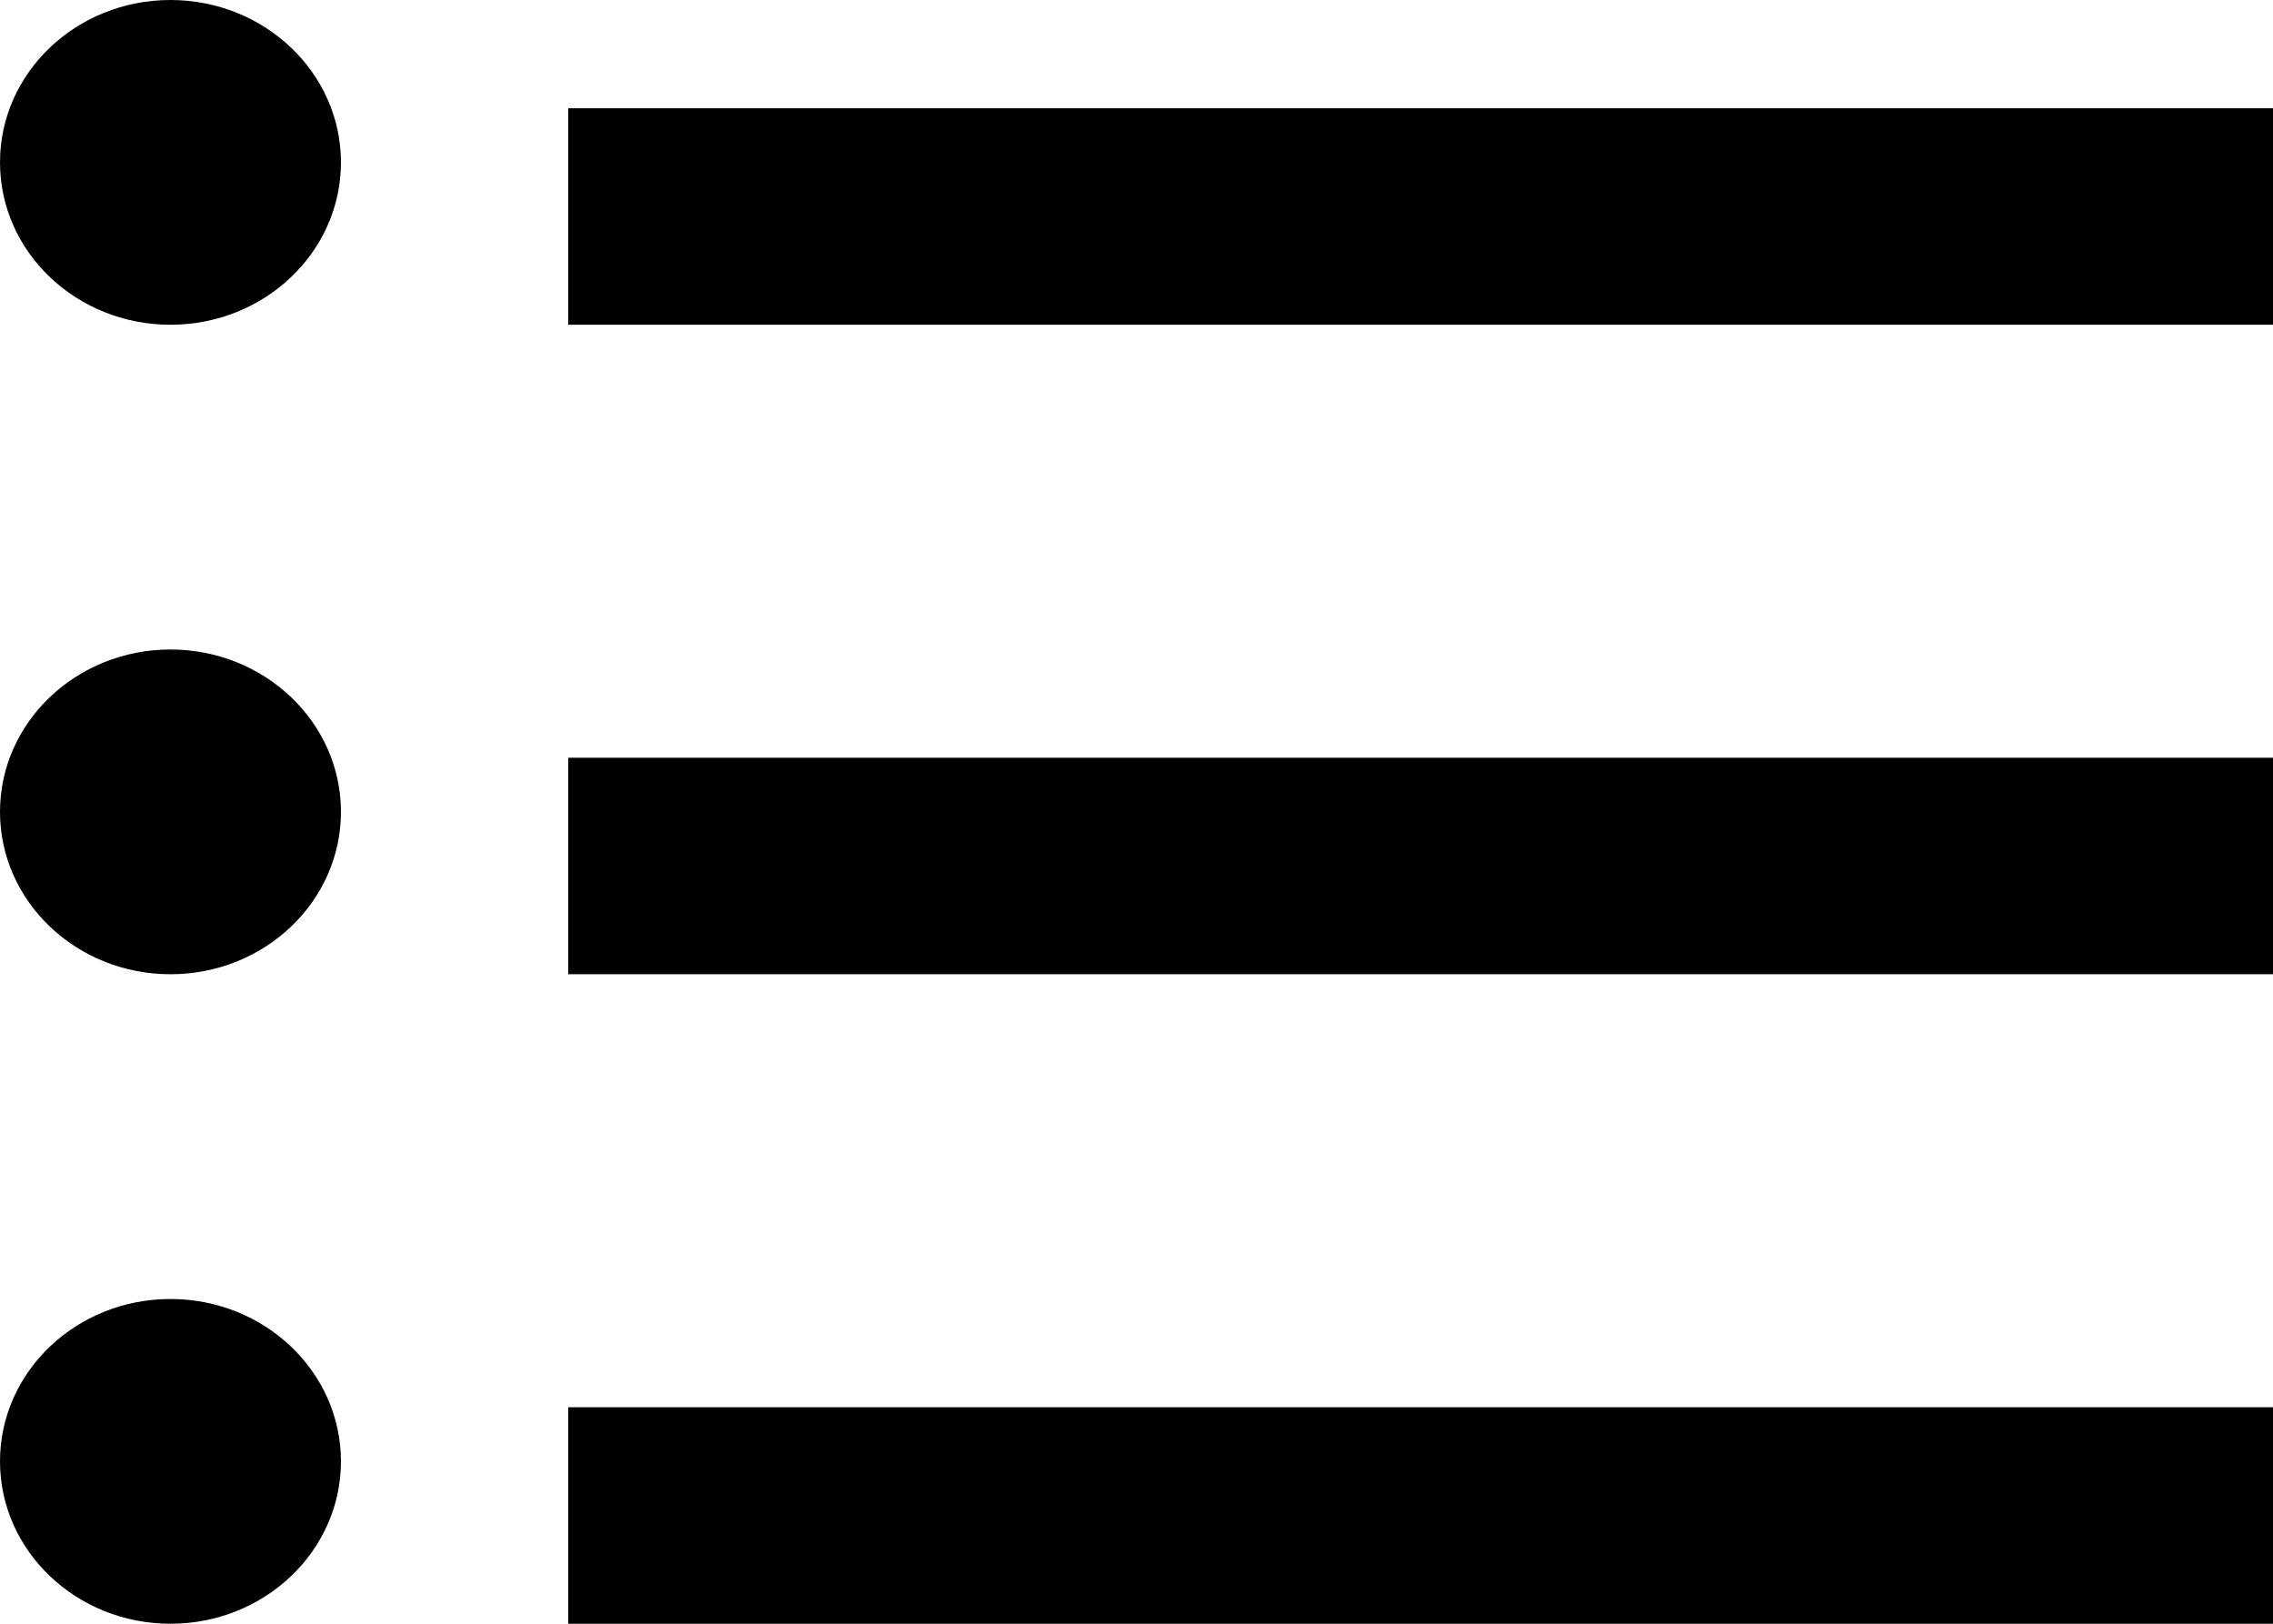 <svg width="21" height="15" xmlns="http://www.w3.org/2000/svg"><path d="M1.575 12C.705 12 0 12.672 0 13.5S.706 15 1.575 15c.87 0 1.575-.672 1.575-1.5S2.444 12 1.575 12zm3.675 3H21v-2H5.25v2zM1.575 6C.705 6 0 6.672 0 7.5S.706 9 1.575 9c.87 0 1.575-.672 1.575-1.5S2.444 6 1.575 6zM5.25 9H21V7H5.25v2zM1.575 0C.705 0 0 .672 0 1.5S.706 3 1.575 3c.87 0 1.575-.672 1.575-1.5S2.444 0 1.575 0zM5.25 3H21V1H5.25v2z" fill="#000" fill-rule="evenodd"/></svg>
